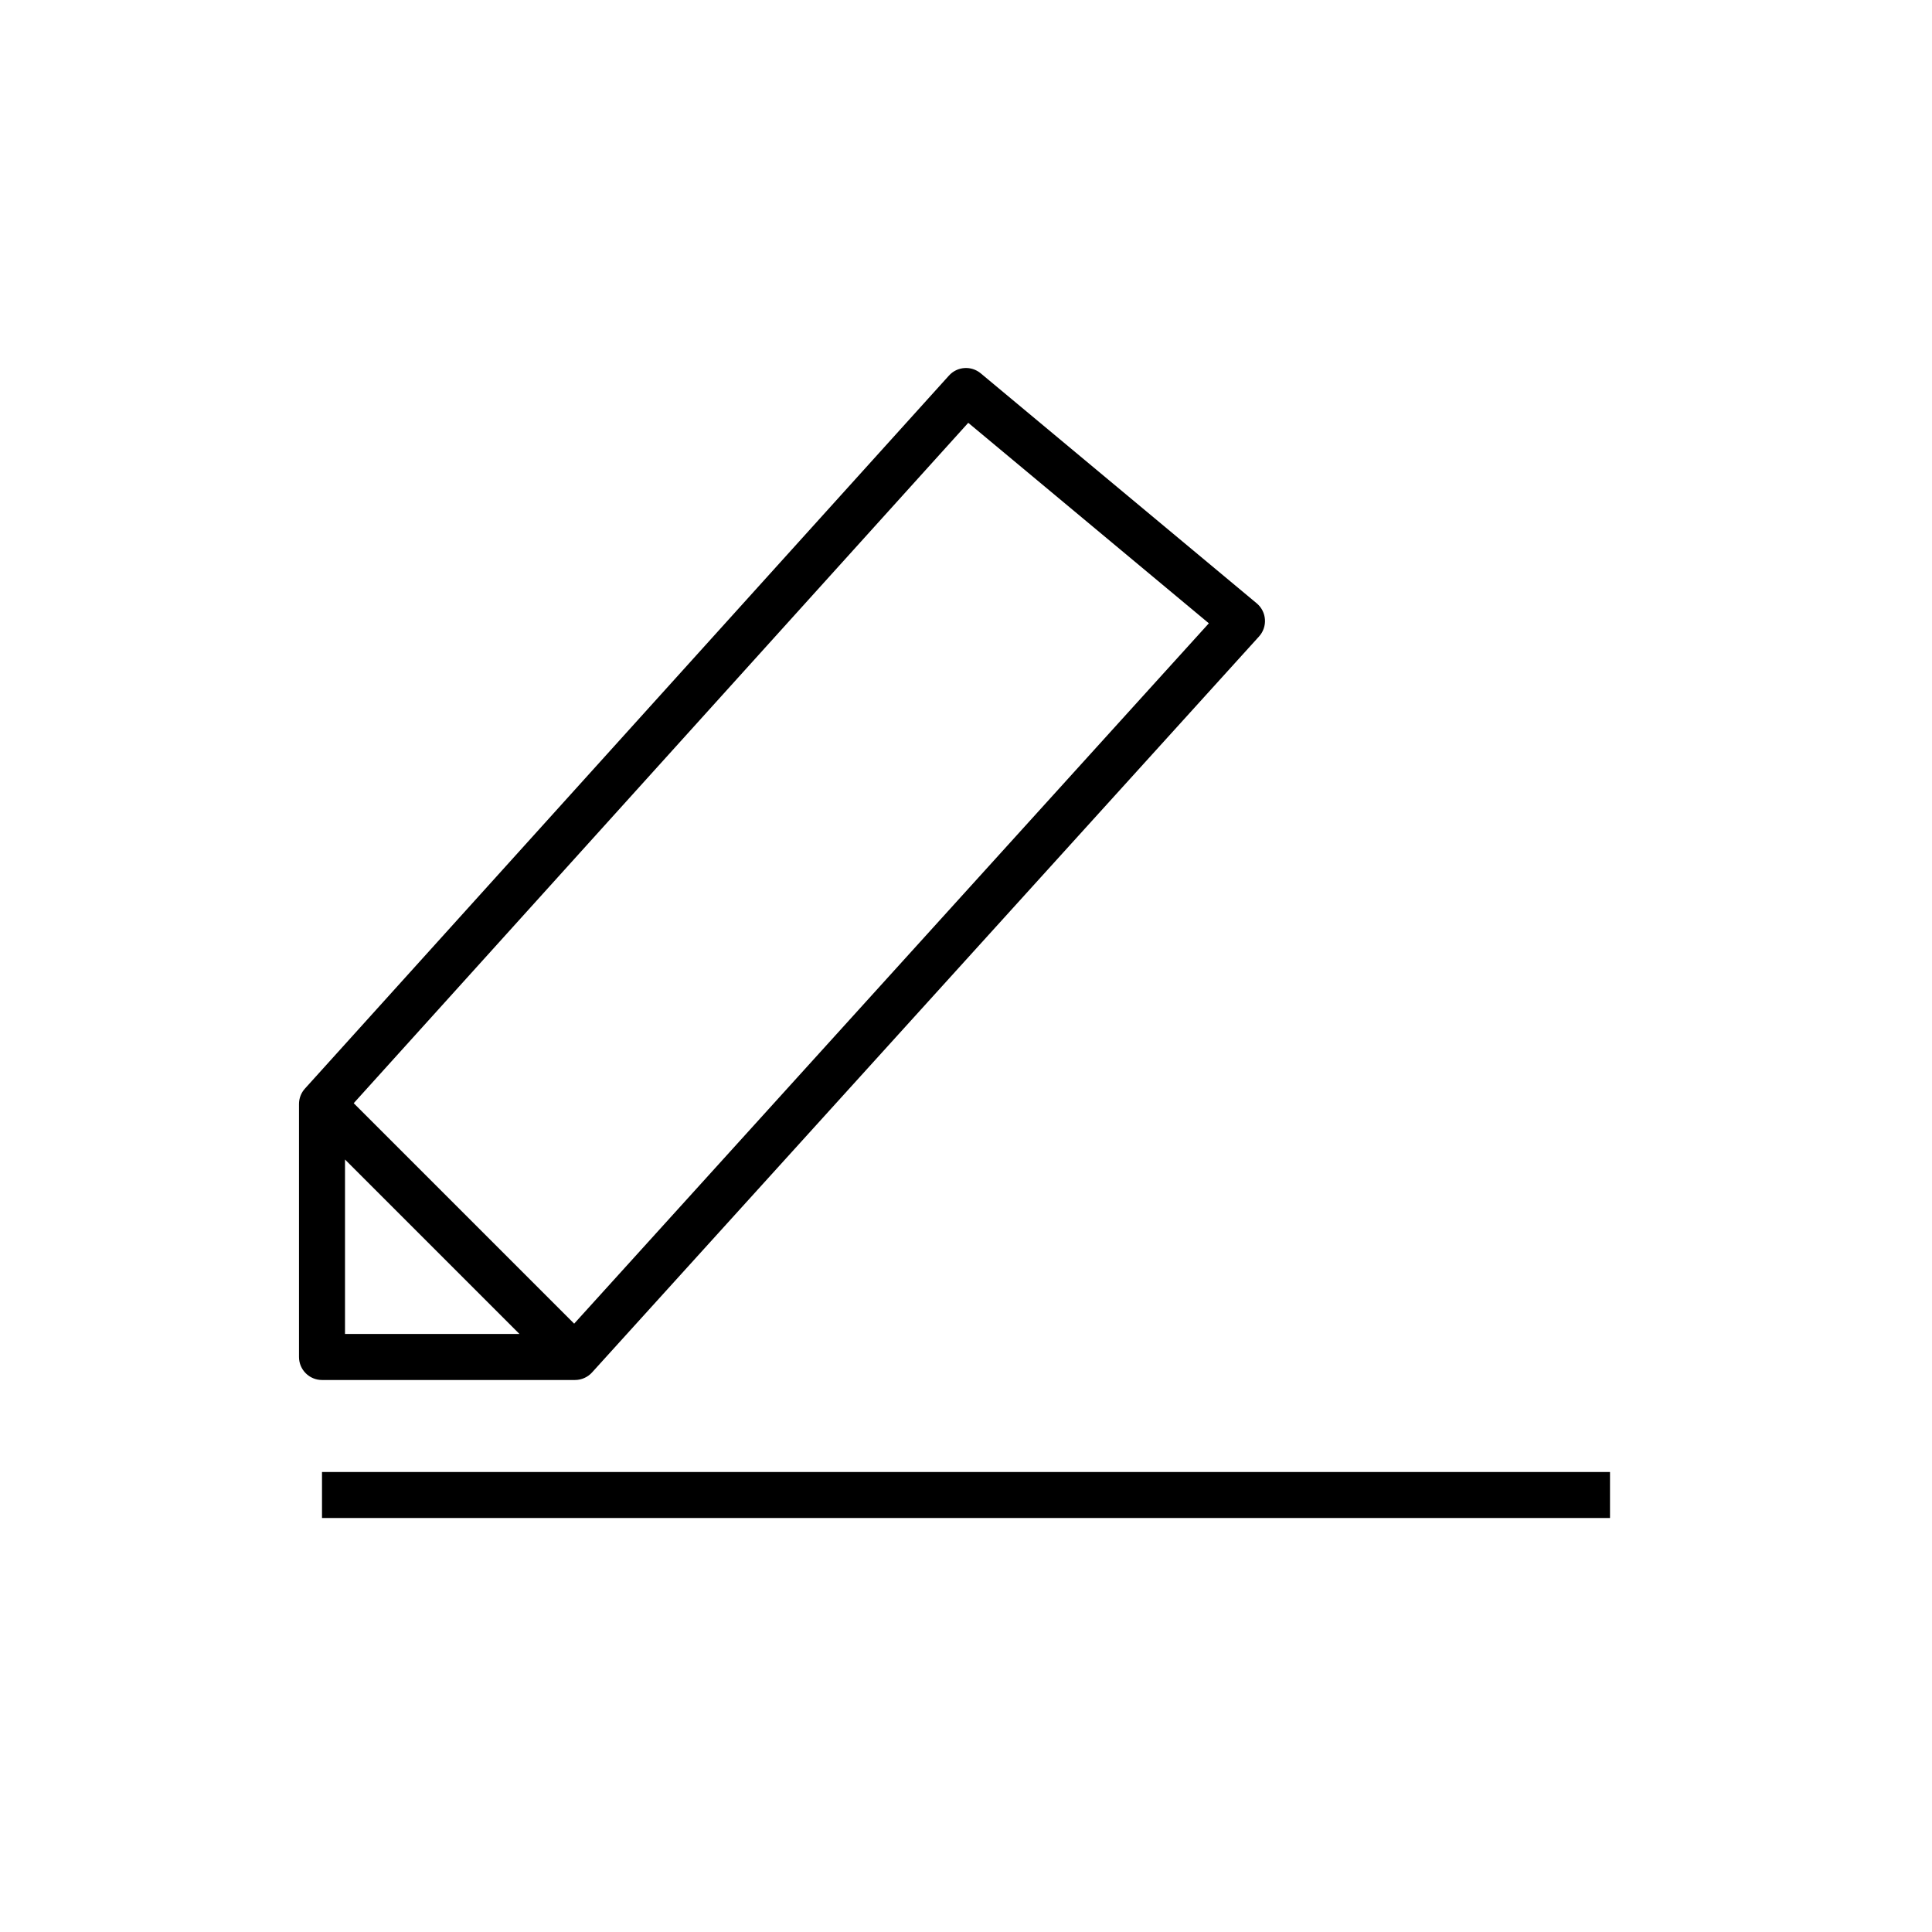 <?xml version="1.0" encoding="UTF-8"?>
<svg width="1200pt" height="1200pt" version="1.1" viewBox="0 0 1200 1200" xmlns="http://www.w3.org/2000/svg">
 <g>
  <path d="m200 857.14h157.14c4.027 0 7.871-1.699 10.586-4.688l414.29-457.14c2.613-2.887 3.93-6.715 3.656-10.602-0.27-3.871-2.113-7.473-5.102-9.973l-171.43-142.86c-5.898-4.898-14.602-4.301-19.742 1.414l-400 442.86c-2.371 2.617-3.684 6.019-3.684 9.562v157.14c0 7.898 6.398 14.285 14.285 14.285zm14.285-136.95 108.37 108.37h-108.37zm387.11-457.57 149.44 124.53-394.21 434.99-136.93-136.93z"/>
  <path d="m200 914.29h800v28.57h-800z"/>
 </g>
</svg>
